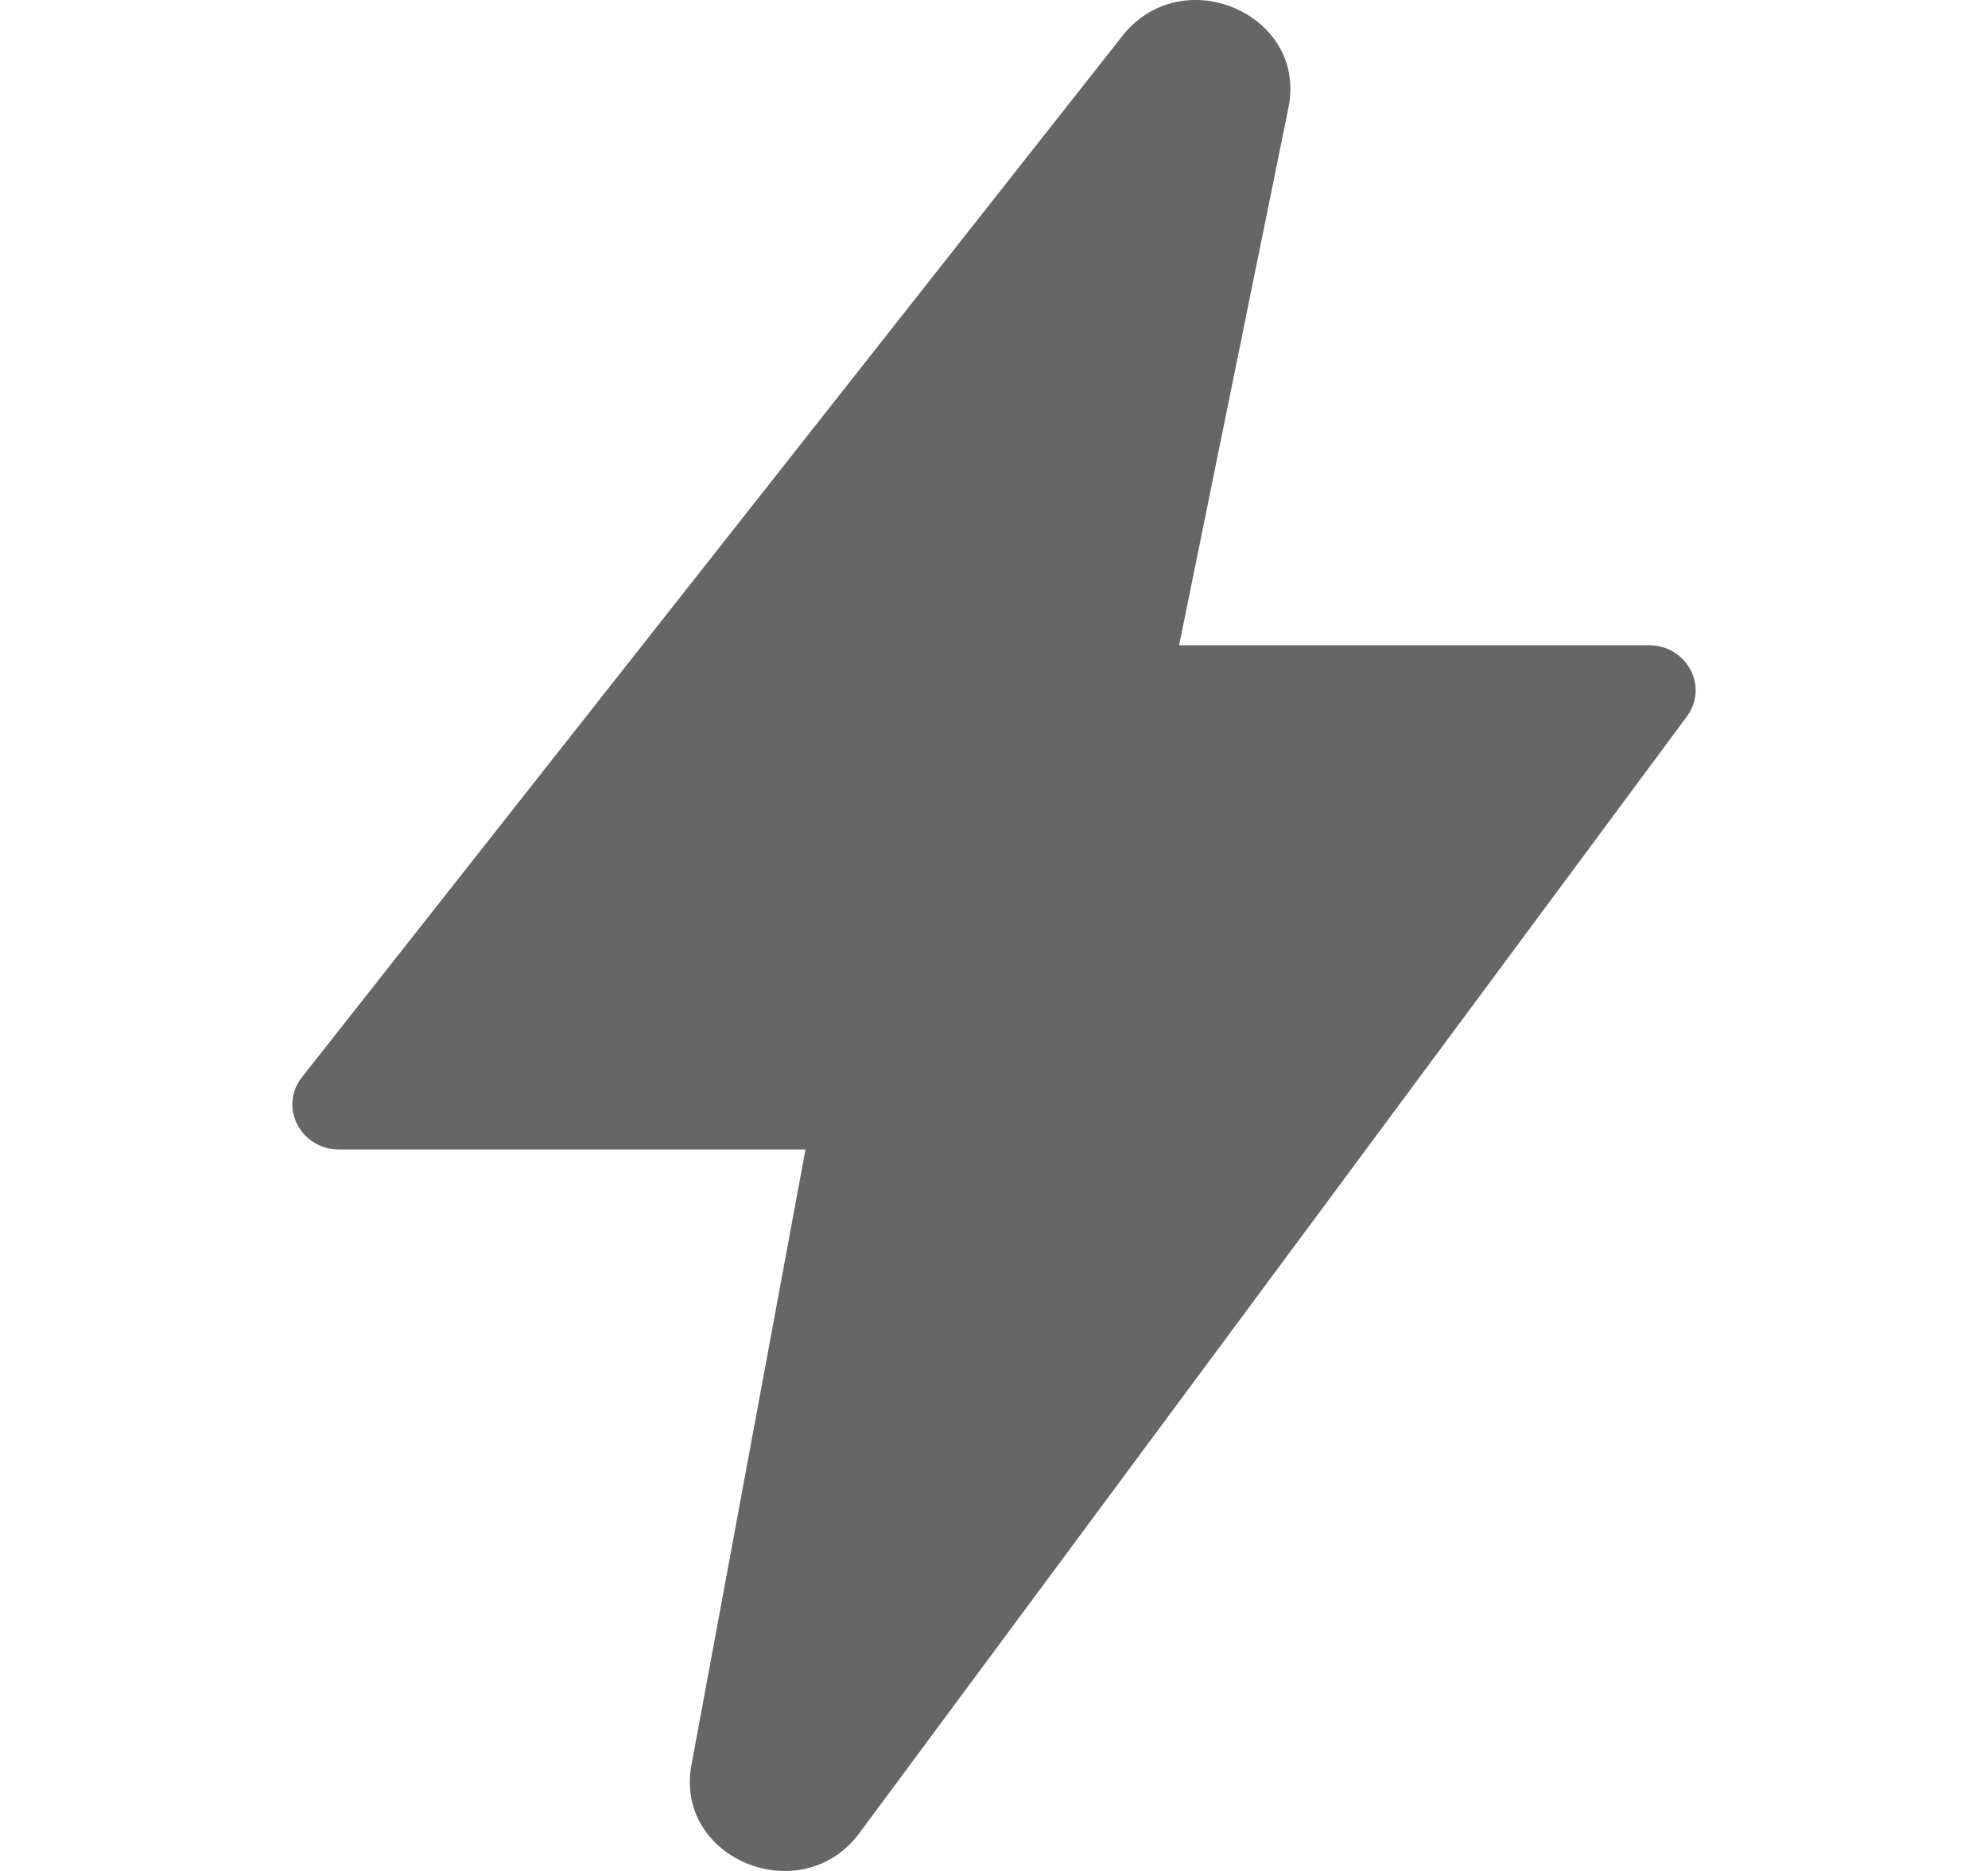 <?xml version="1.0" encoding="UTF-8" standalone="no"?>
<svg
   width="17"
   height="16"
   viewBox="0 0 17 16"
   fill="none"
   version="1.1"
   id="svg1"
   sodipodi:docname="feed_zap_fill_2.svg"
   inkscape:version="1.3.2 (091e20ef0f, 2023-11-25)"
   xmlns:inkscape="http://www.inkscape.org/namespaces/inkscape"
   xmlns:sodipodi="http://sodipodi.sourceforge.net/DTD/sodipodi-0.dtd"
   xmlns="http://www.w3.org/2000/svg"
   xmlns:svg="http://www.w3.org/2000/svg">
  <defs
     id="defs1">
    <inkscape:path-effect
       effect="powerstroke"
       id="path-effect23"
       is_visible="true"
       lpeversion="1.3"
       scale_width="1"
       interpolator_type="CentripetalCatmullRom"
       interpolator_beta="0.75"
       start_linecap_type="round"
       end_linecap_type="round"
       offset_points="59.835,0.234"
       linejoin_type="spiro"
       miter_limit="4"
       not_jump="true"
       sort_points="true"
       message="&lt;b&gt;Ctrl + click&lt;/b&gt; on existing node and move it" />
    <inkscape:path-effect
       effect="simplify"
       id="path-effect22"
       is_visible="true"
       lpeversion="1.3"
       threshold="0.012"
       steps="1"
       smooth_angles="0"
       helper_size="0"
       simplify_individual_paths="false"
       simplify_just_coalesce="false"
       step="1" />
    <inkscape:path-effect
       effect="powerstroke"
       id="path-effect21"
       is_visible="true"
       lpeversion="1.3"
       scale_width="1"
       interpolator_type="CentripetalCatmullRom"
       interpolator_beta="0.75"
       start_linecap_type="round"
       end_linecap_type="round"
       offset_points="6.38,0.234"
       linejoin_type="spiro"
       miter_limit="4"
       not_jump="true"
       sort_points="true"
       message="&lt;b&gt;Ctrl + click&lt;/b&gt; on existing node and move it" />
    <inkscape:path-effect
       effect="simplify"
       id="path-effect20"
       is_visible="true"
       lpeversion="1.3"
       threshold="0.012"
       steps="1"
       smooth_angles="0"
       helper_size="0"
       simplify_individual_paths="false"
       simplify_just_coalesce="false"
       step="1" />
    <inkscape:path-effect
       effect="spiro"
       id="path-effect19"
       is_visible="true"
       lpeversion="1" />
    <inkscape:path-effect
       effect="powerstroke"
       id="path-effect18"
       is_visible="true"
       lpeversion="1.3"
       scale_width="1"
       interpolator_type="CentripetalCatmullRom"
       interpolator_beta="0.75"
       start_linecap_type="round"
       end_linecap_type="round"
       offset_points="5.805,0.234"
       linejoin_type="spiro"
       miter_limit="4"
       not_jump="true"
       sort_points="true"
       message="&lt;b&gt;Ctrl + click&lt;/b&gt; on existing node and move it" />
    <inkscape:path-effect
       effect="simplify"
       id="path-effect17"
       is_visible="true"
       lpeversion="1.3"
       threshold="0.012"
       steps="1"
       smooth_angles="0"
       helper_size="0"
       simplify_individual_paths="false"
       simplify_just_coalesce="false"
       step="1" />
  </defs>
  <sodipodi:namedview
     id="namedview1"
     pagecolor="#ffffff"
     bordercolor="#000000"
     borderopacity="0.25"
     inkscape:showpageshadow="2"
     inkscape:pageopacity="0.0"
     inkscape:pagecheckerboard="0"
     inkscape:deskcolor="#d1d1d1"
     inkscape:zoom="64"
     inkscape:cx="7.7109375"
     inkscape:cy="6.984375"
     inkscape:window-width="1920"
     inkscape:window-height="1048"
     inkscape:window-x="0"
     inkscape:window-y="32"
     inkscape:window-maximized="1"
     inkscape:current-layer="svg1" />
  <g
     id="g23">
    <path
       fill-rule="evenodd"
       clip-rule="evenodd"
       d="M14.425 6.127C14.614 5.872 14.425 5.518 14.1 5.518H10.083L11.018 0.921C11.181 0.121 10.11 -0.342 9.598 0.307L2.582 9.212C2.382 9.465 2.57 9.83 2.9 9.83H6.888L5.913 15.092C5.763 15.9 6.855 16.343 7.35 15.675L14.425 6.127ZM9.15 3.105L8.385 6.865H12.16L7.756 12.807L8.558 8.482H4.912L9.15 3.105Z"
       fill="#666666"
       id="path1" />
  </g>
  <path
     style="fill:#666666;fill-opacity:1;stroke-width:0.019"
     d="m 7.781,12.715 c 0.008,-0.027 0.682,-3.658 0.777,-4.184 l 0.011,-0.061 H 6.758 c -0.996,0 -1.808,-0.007 -1.804,-0.016 0.009,-0.023 4.163,-5.292 4.168,-5.287 0.003,0.003 -0.65,3.234 -0.738,3.651 l -0.011,0.052 1.881,0.005 1.881,0.005 -2.16,2.915 C 8.786,11.399 7.804,12.72 7.792,12.732 c -0.017,0.016 -0.02,0.012 -0.011,-0.017 z"
     id="path2" />
  <path
     style="fill:#666666;fill-opacity:1;stroke-width:0.019"
     d="m 7.799,12.668 c 0.014,-0.061 0.377,-2.011 0.603,-3.238 L 8.577,8.48 7.456,8.469 C 6.839,8.462 6.027,8.456 5.652,8.454 L 4.97,8.452 5.35,7.967 C 5.865,7.309 7.565,5.152 8.224,4.32 8.519,3.947 8.832,3.551 8.921,3.439 9.009,3.327 9.084,3.242 9.087,3.252 c 0.004,0.013 -0.454,2.309 -0.679,3.398 -0.025,0.122 -0.045,0.223 -0.043,0.224 0.001,0.002 0.844,0.008 1.873,0.014 l 1.87,0.011 -1.325,1.788 C 7.765,12.758 7.784,12.733 7.799,12.668 Z"
     id="path3" />
  <path
     style="fill:#666666;fill-opacity:1;stroke:none"
     d="M 9.225,3.036 8.006,4.562"
     id="path18"
     inkscape:path-effect="#path-effect19"
     inkscape:original-d="M 9.2248716,3.0359321 8.0063505,4.5623274" />
  <path
     d="m 5.014,8.698 c 0.018,-0.027 0.031,-0.053 0.04,-0.071 0.014,-0.03 0.025,-0.058 0.034,-0.082 0.014,-0.035 0.023,-0.06 0.034,-0.086 0.005,-0.013 0.009,-0.02 0.012,-0.025 0.002,-0.004 1.37e-4,0.004 -0.017,0.02 -0.009,0.008 -0.024,0.021 -0.047,0.032 0.042,-0.02 0.074,-0.045 0.091,-0.059 0.026,-0.021 0.048,-0.042 0.067,-0.06 0.029,-0.029 0.056,-0.058 0.082,-0.086 0.04,-0.044 0.078,-0.089 0.115,-0.132 0.039,-0.047 0.078,-0.093 0.116,-0.138 0.021,-0.025 0.041,-0.048 0.061,-0.07 0.008,-0.008 0.015,-0.016 0.023,-0.024 0.032,-0.033 0.05,-0.063 0.058,-0.076 0.015,-0.025 0.023,-0.039 0.025,-0.042 0.001,-0.002 -0.005,0.012 -0.033,0.031 0.048,-0.035 0.085,-0.07 0.116,-0.105 0.035,-0.039 0.065,-0.079 0.09,-0.116 0.047,-0.068 0.084,-0.131 0.12,-0.183 0.018,-0.027 0.035,-0.049 0.052,-0.068 0.006,-0.007 0.012,-0.014 0.024,-0.025 0.079,-0.079 0.152,-0.161 0.222,-0.244 0.083,-0.099 0.162,-0.2 0.238,-0.303 0.094,-0.127 0.183,-0.257 0.271,-0.388 0.026,-0.039 0.052,-0.079 0.078,-0.118 -0.006,0.009 -0.01,0.011 -9.19e-5,0.002 0.011,-0.011 0.035,-0.031 0.067,-0.064 0.02,-0.02 0.044,-0.049 0.065,-0.085 0.029,-0.047 0.065,-0.098 0.105,-0.151 0.073,-0.096 0.157,-0.196 0.241,-0.308 0.044,-0.059 0.09,-0.124 0.132,-0.193 0.01,-0.017 0.02,-0.034 0.028,-0.049 -0.007,0.012 -0.01,0.014 -0.005,0.009 0.007,-0.006 0.016,-0.014 0.036,-0.029 0.019,-0.015 0.053,-0.041 0.085,-0.072 0.021,-0.021 0.044,-0.047 0.065,-0.078 C 7.749,5.194 7.801,5.126 7.857,5.057 7.955,4.936 8.065,4.814 8.174,4.679 8.228,4.611 8.283,4.539 8.334,4.462 c 0.012,-0.018 0.028,-0.037 0.049,-0.06 0.038,-0.041 0.091,-0.088 0.148,-0.151 0.031,-0.033 0.064,-0.073 0.094,-0.12 0.016,-0.025 0.031,-0.049 0.046,-0.072 0.068,-0.103 0.141,-0.205 0.218,-0.307 0.089,-0.119 0.18,-0.234 0.274,-0.355 0.008,-0.01 0.012,-0.016 0.014,-0.018 -0.003,0.004 0.002,-0.001 0.012,-0.011 0.015,-0.014 0.032,-0.028 0.052,-0.045 0.03,-0.025 0.062,-0.052 0.097,-0.081 0.015,-0.013 0.033,-0.028 0.051,-0.046 0.006,-0.006 0.032,-0.03 0.053,-0.061 0.006,-0.009 0.013,-0.018 0.022,-0.038 0.009,-0.019 0.021,-0.05 0.023,-0.091 0.003,-0.048 0.004,-0.097 -0.009,-0.142 -0.014,-0.046 -0.043,-0.088 -0.085,-0.112 -0.041,-0.024 -0.092,-0.029 -0.139,-0.019 -0.047,0.011 -0.088,0.036 -0.129,0.062 -0.026,0.016 -0.042,0.034 -0.05,0.042 -0.008,0.009 -0.009,0.011 -0.005,0.005 l -0.008,0.01 c -0.024,0.03 -0.041,0.06 -0.052,0.08 -0.018,0.035 -0.034,0.074 -0.045,0.116 -0.009,0.034 -0.016,0.073 -0.016,0.116 4.1e-6,-0.006 8.724e-4,-0.007 -0.001,0.002 -0.003,0.011 -0.007,0.024 -0.015,0.049 -0.007,0.023 -0.019,0.057 -0.028,0.093 -0.002,0.007 -0.004,0.015 -0.005,0.023 -0.007,0.033 -0.013,0.071 -0.012,0.114 -1.35e-5,0.088 -0.005,0.178 -0.014,0.27 -0.01,0.106 -0.026,0.213 -0.046,0.322 -0.023,0.127 -0.051,0.254 -0.084,0.383 -0.007,0.027 -0.013,0.049 -0.019,0.075 -0.017,0.068 -0.03,0.135 -0.041,0.197 -0.013,0.07 -0.024,0.134 -0.038,0.197 -0.005,0.024 -0.011,0.047 -0.017,0.07 -0.031,0.118 -0.065,0.233 -0.102,0.357 -0.035,0.118 -0.071,0.244 -0.103,0.371 -0.006,0.027 -0.014,0.056 -0.02,0.086 -0.019,0.089 -0.032,0.178 -0.044,0.263 -0.015,0.113 -0.026,0.213 -0.043,0.316 -0.01,0.06 -0.021,0.118 -0.036,0.173 -0.004,0.013 -0.008,0.028 -0.014,0.048 -0.015,0.05 -0.036,0.112 -0.052,0.172 -0.007,0.026 -0.015,0.056 -0.022,0.088 -0.004,0.018 -0.008,0.044 -0.01,0.074 -4.964e-4,0.008 -8.461e-4,0.016 -8.482e-4,0.025 l 0.041,-0.133 c 0.002,-0.003 0.002,-0.002 -0.002,0.002 -0.003,0.004 -0.01,0.014 -0.017,0.027 -0.006,0.01 -0.02,0.036 -0.029,0.071 -0.01,0.04 -0.02,0.08 -0.018,0.121 0.001,0.041 0.014,0.082 0.039,0.114 0.025,0.032 0.062,0.055 0.101,0.066 0.039,0.011 0.081,0.011 0.122,0.01 0.028,-6.717e-4 0.051,-0.006 0.066,-0.01 0.015,-0.004 0.027,-0.009 0.031,-0.01 0.01,-0.004 0.017,-0.007 0.024,-0.01 5.423e-4,-7.57e-5 0.001,-1.541e-4 0.002,-2.346e-4 0.011,-0.001 0.025,-0.002 0.044,-0.002 0.029,1.697e-4 0.06,0.002 0.098,0.005 0.03,0.002 0.064,0.006 0.101,0.008 0.021,0.001 0.046,0.003 0.072,0.003 0.15,6.24e-5 0.302,0.004 0.454,0.011 0.15,0.007 0.3,0.018 0.451,0.032 0.079,0.007 0.158,0.016 0.238,0.025 0.069,0.008 0.135,0.01 0.195,0.011 0.074,0.001 0.133,0.001 0.195,0.005 0.043,0.003 0.081,0.007 0.117,0.014 0.013,0.003 0.026,0.006 0.038,0.009 0.034,0.009 0.064,0.012 0.069,0.012 0.028,0.003 0.053,0.004 0.074,0.005 0.043,0.002 0.086,0.003 0.126,0.004 0.066,0.001 0.132,0.001 0.197,6.748e-4 0.05,-4.931e-4 0.101,-0.001 0.153,-0.003 0.026,-9.859e-4 0.055,-0.002 0.085,-0.004 0.01,-8.523e-4 0.039,-0.003 0.069,-0.009 0.021,-0.004 0.04,-0.011 0.053,-0.016 0.027,-0.01 0.052,-0.019 0.076,-0.026 0.015,-0.004 0.03,-0.007 0.044,-0.009 0.021,-0.003 0.044,-0.004 0.072,-0.004 0.042,-2.211e-4 0.077,-0.007 0.098,-0.012 0.034,-0.008 0.064,-0.017 0.09,-0.026 0.023,-0.008 0.045,-0.017 0.067,-0.026 -0.005,0.002 -0.005,0.001 0.003,1.276e-4 0.011,-0.001 0.025,-0.002 0.049,-0.003 0.022,-2.584e-4 0.069,2.941e-4 0.108,-0.002 0.03,-0.002 0.069,-0.005 0.111,-0.016 0.031,-0.008 0.064,-0.02 0.097,-0.037 0.002,-0.001 0.011,-0.005 0.018,-0.008 0.01,-0.004 0.005,-0.001 -0.004,5.272e-4 -0.005,9.525e-4 -0.01,0.002 -0.023,0.003 -0.012,8.874e-4 -0.032,0.001 -0.056,-0.003 -0.028,-0.005 -0.056,-0.012 -0.08,-0.028 -0.024,-0.015 -0.042,-0.038 -0.059,-0.06 -0.021,-0.028 -0.031,-0.056 -0.035,-0.078 -0.005,-0.021 -0.005,-0.038 -0.004,-0.048 0.002,-0.029 0.008,-0.039 0.005,-0.034 -0.001,0.002 -0.004,0.01 -0.013,0.025 -5.27e-4,9.278e-4 -0.016,0.027 -0.026,0.048 -0.056,0.111 -0.114,0.223 -0.175,0.331 -0.051,0.09 -0.105,0.176 -0.163,0.258 -0.051,0.071 -0.105,0.139 -0.163,0.201 -0.017,0.018 -0.034,0.036 -0.051,0.053 -0.02,0.021 -0.037,0.043 -0.039,0.044 -0.025,0.031 -0.043,0.053 -0.061,0.073 -0.008,0.009 -0.012,0.013 -0.015,0.015 -0.003,0.003 0.004,-0.005 0.027,-0.017 0.008,-0.004 0.019,-0.009 0.035,-0.013 0.016,-0.005 0.041,-0.009 0.071,-0.007 0.034,0.002 0.067,0.005 0.099,0.016 0.032,0.011 0.061,0.03 0.082,0.056 0.021,0.026 0.033,0.059 0.036,0.093 0.003,0.033 -0.002,0.067 -0.007,0.1 -0.002,0.014 -0.005,0.024 -0.007,0.028 -8.11e-4,0.002 -0.002,0.005 7.57e-4,-0.002 0.001,-0.003 0.005,-0.011 0.011,-0.023 0.012,-0.024 0.025,-0.049 0.04,-0.076 0.005,-0.01 0.012,-0.022 0.021,-0.039 0.008,-0.015 0.014,-0.03 0.018,-0.046 0.012,-0.044 0.027,-0.089 0.044,-0.134 0.022,-0.057 0.046,-0.114 0.073,-0.17 0.027,-0.057 0.057,-0.113 0.088,-0.167 0.025,-0.044 0.052,-0.085 0.079,-0.125 0.004,-0.006 0.008,-0.011 0.012,-0.017 0.034,-0.047 0.068,-0.096 0.082,-0.153 0.007,-0.028 0.008,-0.058 0.003,-0.087 -0.005,-0.029 -0.017,-0.056 -0.034,-0.079 -0.018,-0.023 -0.041,-0.042 -0.067,-0.055 -0.026,-0.013 -0.055,-0.02 -0.084,-0.021 -0.058,-0.003 -0.115,0.016 -0.17,0.037 -0.02,0.007 -0.034,0.015 -0.041,0.019 -0.007,0.004 -0.009,0.006 -0.006,0.003 -0.026,0.016 -0.045,0.03 -0.059,0.04 -0.033,0.023 -0.064,0.048 -0.094,0.073 -0.03,0.025 -0.061,0.052 -0.091,0.082 -0.025,0.024 -0.045,0.049 -0.061,0.07 -0.026,0.033 -0.048,0.066 -0.068,0.098 -0.025,0.039 -0.048,0.079 -0.069,0.119 -0.018,0.035 -0.036,0.071 -0.052,0.111 -0.01,0.024 -0.021,0.053 -0.03,0.085 -0.006,0.02 -0.009,0.034 -0.012,0.044 -0.02,0.071 -0.045,0.142 -0.074,0.213 -0.034,0.085 -0.073,0.17 -0.115,0.256 -0.054,0.109 -0.112,0.217 -0.174,0.327 -0.067,0.12 -0.135,0.237 -0.206,0.359 -0.025,0.043 -0.05,0.087 -0.075,0.131 -0.046,0.082 -0.093,0.163 -0.142,0.243 -0.021,0.034 -0.042,0.068 -0.065,0.103 -0.035,0.054 -0.07,0.108 -0.107,0.16 -0.025,0.036 -0.05,0.07 -0.075,0.103 -0.016,0.021 -0.031,0.039 -0.046,0.056 -0.009,0.01 -0.015,0.016 -0.02,0.02 -0.005,0.004 -2.19e-4,-0.002 0.021,-0.013 0.008,-0.004 0.021,-0.009 0.038,-0.014 0.018,-0.004 0.045,-0.008 0.078,-0.004 0.034,0.005 0.068,0.01 0.099,0.023 0.031,0.013 0.059,0.035 0.078,0.064 0.019,0.028 0.027,0.063 0.028,0.097 4.15e-4,0.034 -0.007,0.067 -0.015,0.1 -0.001,0.006 -0.005,0.017 0.001,-0.002 0.006,-0.018 0.014,-0.04 0.023,-0.064 0.017,-0.046 0.019,-0.051 0.035,-0.097 0.003,-0.008 0.006,-0.017 0.008,-0.023 -0.012,0.032 -0.018,0.036 -0.012,0.027 0.005,-0.006 0.019,-0.023 0.039,-0.051 0.013,-0.018 0.037,-0.055 0.05,-0.105 0.009,-0.027 0.022,-0.063 0.036,-0.1 0.018,-0.047 0.038,-0.093 0.059,-0.138 0.018,-0.039 0.038,-0.076 0.058,-0.112 0.015,-0.026 0.03,-0.05 0.045,-0.071 0.006,-0.008 0.011,-0.016 0.021,-0.028 0.012,-0.015 0.022,-0.028 0.031,-0.04 0.009,-0.01 0.006,-0.006 2.33e-4,-0.001 -0.009,0.007 -0.018,0.015 -0.031,0.023 l 0.048,-0.037 c 0.024,-0.023 0.037,-0.047 0.043,-0.056 0.006,-0.011 0.007,-0.013 0.002,-0.005 0.011,-0.022 0.018,-0.036 0.025,-0.049 0.037,-0.074 0.072,-0.142 0.11,-0.206 0.009,-0.015 0.018,-0.031 0.027,-0.046 -0.009,0.014 -0.017,0.022 -0.004,0.007 0.002,-0.002 0.024,-0.025 0.041,-0.048 0.004,-0.005 0.028,-0.036 0.043,-0.079 0.017,-0.048 0.032,-0.098 0.031,-0.149 -0.001,-0.051 -0.021,-0.102 -0.058,-0.137 -0.037,-0.035 -0.088,-0.053 -0.139,-0.054 -0.051,-1.987e-4 -0.1,0.016 -0.148,0.033 -0.052,0.018 -0.086,0.05 -0.093,0.057 -0.034,0.032 -0.055,0.063 -0.065,0.077 -0.014,0.02 -0.021,0.033 -0.024,0.038 -0.002,0.004 -0.009,0.012 -0.021,0.024 -0.023,0.022 -0.04,0.035 -0.08,0.071 -0.023,0.021 -0.052,0.047 -0.08,0.078 -0.038,0.043 -0.071,0.088 -0.099,0.13 -0.043,0.063 -0.081,0.128 -0.115,0.183 -0.021,0.035 -0.041,0.066 -0.061,0.096 -0.046,0.068 -0.094,0.134 -0.146,0.2 -0.066,0.083 -0.136,0.165 -0.209,0.248 -0.007,0.008 -0.026,0.029 -0.04,0.046 -0.029,0.035 -0.055,0.072 -0.077,0.106 -0.031,0.047 -0.06,0.095 -0.086,0.141 -0.037,0.066 -0.072,0.132 -0.104,0.198 -0.055,0.109 -0.106,0.22 -0.156,0.326 -0.023,0.049 -0.045,0.095 -0.067,0.141 -0.007,0.015 -0.015,0.03 -0.022,0.045 -0.028,0.054 -0.056,0.108 -0.085,0.162 -0.031,0.059 -0.063,0.118 -0.095,0.176 -0.019,0.033 -0.036,0.065 -0.055,0.095 -0.009,0.016 -0.017,0.029 -0.025,0.04 -0.008,0.011 -0.005,0.006 0.001,-1.18e-4 0.004,-0.004 0.014,-0.015 0.029,-0.026 0.043,-0.032 0.089,-0.063 0.141,-0.077 0.026,-0.007 0.053,-0.009 0.08,-0.005 0.027,0.004 0.052,0.013 0.075,0.028 0.022,0.015 0.041,0.035 0.055,0.058 0.014,0.023 0.023,0.049 0.027,0.075 0.008,0.053 -0.003,0.107 -0.015,0.159 -0.006,0.024 -0.01,0.029 -0.005,0.019 0.003,-0.006 0.007,-0.015 0.015,-0.03 0.014,-0.028 0.03,-0.056 0.046,-0.086 0.018,-0.033 0.037,-0.065 0.055,-0.097 0.003,-0.005 0.021,-0.034 0.031,-0.054 0.03,-0.056 0.054,-0.114 0.074,-0.17 0.009,-0.025 0.013,-0.04 0.015,-0.044 0.007,-0.019 0.017,-0.039 0.028,-0.062 0.016,-0.031 0.035,-0.063 0.056,-0.097 0.029,-0.046 0.06,-0.091 0.093,-0.137 0.052,-0.073 0.108,-0.145 0.166,-0.218 0.028,-0.036 0.057,-0.071 0.086,-0.108 0.025,-0.032 0.041,-0.063 0.049,-0.079 0.013,-0.026 0.018,-0.038 0.017,-0.035 -0.002,0.003 -0.007,0.012 -0.022,0.026 -0.046,0.042 -0.094,0.083 -0.152,0.102 -0.029,0.01 -0.061,0.014 -0.091,0.01 -0.031,-0.003 -0.06,-0.014 -0.086,-0.032 -0.025,-0.017 -0.046,-0.041 -0.061,-0.069 -0.014,-0.027 -0.022,-0.058 -0.024,-0.089 -0.004,-0.062 0.017,-0.122 0.039,-0.179 0.005,-0.014 0.011,-0.024 0.012,-0.027 0.002,-0.004 0.002,-0.003 -0.002,0.003 -0.004,0.007 -0.012,0.018 -0.024,0.036 -0.011,0.016 -0.025,0.037 -0.038,0.057 -0.013,0.02 -0.024,0.038 -0.034,0.056 -0.033,0.057 -0.061,0.116 -0.085,0.164 -0.01,0.02 -0.019,0.038 -0.029,0.056 -0.059,0.115 -0.114,0.227 -0.169,0.335 -0.048,0.093 -0.096,0.182 -0.147,0.267 -0.044,0.073 -0.091,0.142 -0.141,0.205 -0.037,0.046 -0.075,0.09 -0.116,0.13 -0.032,0.031 -0.067,0.062 -0.106,0.094 -0.06,0.05 -0.128,0.103 -0.189,0.153 -0.052,0.043 -0.106,0.09 -0.159,0.142 -0.04,0.04 -0.081,0.084 -0.118,0.132 -0.019,0.025 -0.034,0.049 -0.044,0.065 -0.019,0.03 -0.035,0.06 -0.05,0.086 -0.027,0.048 -0.049,0.088 -0.073,0.129 -0.013,0.021 -0.024,0.039 -0.034,0.055 -0.007,0.011 -0.012,0.016 -0.01,0.014 -0.002,0.002 0.009,-0.015 0.049,-0.035 0.012,-0.006 0.019,-0.007 0.013,-0.005 -0.003,9.25e-4 -0.026,0.008 -0.051,0.02 -0.031,0.015 -0.064,0.039 -0.091,0.072 -0.027,0.032 -0.049,0.065 -0.065,0.092 -0.024,0.039 -0.046,0.082 -0.061,0.11 -0.016,0.03 -0.028,0.051 -0.041,0.069 -0.009,0.014 -0.016,0.021 -0.019,0.024 -0.003,0.002 -0.002,0.001 0.002,-9.57e-4 0.046,-0.03 0.094,-0.06 0.148,-0.071 0.027,-0.005 0.055,-0.006 0.082,-6.32e-4 0.027,0.005 0.053,0.017 0.075,0.034 0.022,0.017 0.04,0.039 0.052,0.063 0.012,0.025 0.019,0.052 0.021,0.079 0.004,0.055 -0.012,0.109 -0.029,0.161 -0.004,0.013 -0.009,0.021 -0.01,0.024 -0.002,0.003 -0.001,0.002 0.002,-0.003 0.003,-0.005 0.012,-0.02 0.025,-0.043 0.011,-0.02 0.015,-0.029 0.014,-0.027 0.01,-0.019 0.022,-0.037 0.036,-0.059 0.014,-0.021 0.031,-0.045 0.048,-0.072 0.04,-0.067 0.075,-0.127 0.109,-0.187 0.012,-0.021 0.018,-0.032 0.026,-0.044 0.008,-0.013 0.017,-0.025 0.028,-0.042 0.06,-0.09 -0.027,0.041 0.033,-0.05 0.029,-0.043 0.053,-0.087 0.075,-0.13 0.031,-0.061 0.061,-0.132 0.082,-0.179 0.011,-0.025 0.022,-0.048 0.033,-0.07 0.013,-0.025 0.028,-0.051 0.045,-0.078 0.024,-0.04 0.05,-0.08 0.078,-0.12 0.034,-0.049 0.068,-0.097 0.105,-0.145 0.027,-0.036 0.054,-0.071 0.082,-0.104 0.023,-0.03 0.031,-0.045 0.033,-0.047 0.02,-0.033 0.03,-0.051 0.043,-0.069 0.008,-0.012 0.007,-0.009 0.002,-0.004 -0.003,0.003 -0.019,0.023 -0.064,0.041 -0.029,0.012 -0.06,0.022 -0.091,0.021 -0.031,-0.001 -0.061,-0.014 -0.089,-0.027 -0.015,-0.007 -0.032,-0.017 -0.048,-0.032 -0.017,-0.014 -0.033,-0.033 -0.047,-0.057 -0.011,-0.019 -0.019,-0.04 -0.024,-0.062 -0.008,-0.035 -0.006,-0.064 -0.002,-0.083 0.003,-0.018 0.008,-0.031 0.009,-0.034 0.011,-0.027 0.017,-0.033 0.012,-0.026 -0.002,0.003 -0.008,0.01 -0.017,0.02 -0.012,0.013 -0.027,0.027 -0.043,0.043 0.002,-0.003 -2.851e-4,-5.07e-4 -0.012,0.012 -0.006,0.006 -0.014,0.015 -0.023,0.028 -0.003,0.004 -0.005,0.007 -0.008,0.012 -0.044,0.069 -0.084,0.138 -0.121,0.205 -0.051,0.092 -0.101,0.19 -0.152,0.282 -0.012,0.022 -0.023,0.041 -0.034,0.061 -0.046,0.078 -0.097,0.153 -0.154,0.227 -0.067,0.089 -0.14,0.175 -0.217,0.263 -0.091,0.105 -0.192,0.217 -0.285,0.331 -0.07,0.086 -0.14,0.176 -0.204,0.272 -0.012,0.018 -0.025,0.038 -0.038,0.059 -0.013,0.022 -0.024,0.042 -0.03,0.053 -0.015,0.026 -0.027,0.048 -0.039,0.068 -0.008,0.013 -0.011,0.017 -0.013,0.02 3.81e-5,-1.18e-4 7.958e-4,-0.001 0.006,-0.007 0.005,-0.005 0.015,-0.016 0.03,-0.027 0.022,-0.015 0.044,-0.03 0.07,-0.037 0.025,-0.007 0.052,-0.006 0.079,-0.004 -0.01,-7.02e-4 -0.015,-5.97e-4 -0.015,-6e-4 -2.14e-4,-2e-6 0.004,-9.8e-5 0.013,6.09e-4 0.009,6.71e-4 0.024,0.002 0.042,0.007 0.019,0.005 0.041,0.014 0.064,0.029 0.038,0.024 0.076,0.05 0.104,0.085 0.028,0.035 0.045,0.08 0.043,0.125 -0.002,0.045 -0.023,0.088 -0.055,0.12 -0.032,0.032 -0.072,0.053 -0.113,0.073 -0.011,0.005 -0.024,0.009 -0.005,0.003 0.01,-0.003 0.028,-0.009 0.051,-0.016 0.031,-0.01 0.058,-0.023 0.074,-0.032 0.03,-0.015 0.056,-0.031 0.08,-0.046 0.033,-0.021 0.066,-0.043 0.098,-0.068 0.024,-0.018 0.05,-0.039 0.075,-0.064 0.016,-0.016 0.038,-0.037 0.058,-0.065 0.012,-0.017 0.03,-0.044 0.044,-0.079 0.024,-0.06 0.048,-0.125 0.069,-0.19 0.025,-0.079 0.047,-0.157 0.067,-0.233 0.011,-0.042 0.03,-0.115 0.041,-0.156 0.014,-0.054 0.02,-0.107 0.023,-0.154 0.003,-0.056 8.736e-4,-0.109 -0.003,-0.157 -0.005,-0.064 -0.013,-0.125 -0.021,-0.181 -0.009,-0.064 -0.017,-0.118 -0.022,-0.173 -0.004,-0.038 -0.006,-0.072 -0.006,-0.103 8.24e-5,-0.026 0.002,-0.047 0.005,-0.065 0.002,-0.009 0.004,-0.017 0.006,-0.024 0.018,-0.056 0.029,-0.109 0.036,-0.157 0.009,-0.061 0.014,-0.121 0.018,-0.17 0.004,-0.052 0.008,-0.094 0.014,-0.134 0.003,-0.022 0.008,-0.042 0.012,-0.061 0.008,-0.028 0.017,-0.057 0.029,-0.087 0.015,-0.037 0.032,-0.074 0.052,-0.119 0.02,-0.044 0.043,-0.095 0.064,-0.15 0.011,-0.031 0.022,-0.064 0.031,-0.098 0.012,-0.047 0.019,-0.092 0.024,-0.133 0.006,-0.052 0.008,-0.102 0.01,-0.148 0.003,-0.089 0.002,-0.17 0.006,-0.244 0.002,-0.039 0.005,-0.074 0.01,-0.106 0.003,-0.018 0.006,-0.035 0.01,-0.05 0.011,-0.042 0.017,-0.082 0.02,-0.117 0.004,-0.042 0.005,-0.086 0.009,-0.128 0.001,-0.015 0.003,-0.027 0.005,-0.038 0.018,-0.094 0.033,-0.175 0.052,-0.256 0.01,-0.042 0.021,-0.082 0.033,-0.119 0.012,-0.037 0.019,-0.072 0.024,-0.101 0.007,-0.042 0.011,-0.082 0.014,-0.115 0.004,-0.05 0.007,-0.086 0.012,-0.124 0.003,-0.022 0.006,-0.039 0.009,-0.053 0.006,-0.021 0.01,-0.045 0.014,-0.068 0.007,-0.047 0.009,-0.093 0.01,-0.122 0.002,-0.031 0.003,-0.049 0.005,-0.065 0.002,-0.009 0.003,-0.015 0.005,-0.018 0.015,-0.041 0.019,-0.077 0.02,-0.083 0.004,-0.028 0.005,-0.047 0.007,-0.059 8.318e-4,-0.007 0.001,-0.003 -0.003,0.013 -0.014,0.054 -0.029,0.11 -0.063,0.154 -0.017,0.022 -0.038,0.042 -0.062,0.056 -0.024,0.014 -0.052,0.023 -0.079,0.025 -0.028,0.002 -0.056,-0.003 -0.082,-0.013 C 8.467,8.522 8.443,8.505 8.424,8.486 8.384,8.446 8.361,8.394 8.339,8.342 c -0.005,-0.013 -0.007,-0.021 -0.008,-0.022 -4.087e-4,-0.001 6.522e-4,0.003 0.004,0.014 0.005,0.017 0.009,0.032 0.014,0.049 0.009,0.031 0.014,0.057 0.018,0.081 0.002,0.016 0.003,0.027 0.003,0.034 -1.884e-4,0.006 -8.398e-4,0.002 0.002,-0.007 0.003,-0.01 0.012,-0.031 0.034,-0.051 0.013,-0.012 0.028,-0.021 0.044,-0.028 0.024,-0.009 0.043,-0.012 0.056,-0.012 0.013,-4.946e-4 0.024,8.859e-4 0.03,0.002 0.012,0.002 0.016,0.005 0.012,0.003 -0.004,-0.002 -0.012,-0.006 -0.024,-0.014 -0.02,-0.013 -0.041,-0.029 -0.07,-0.052 -0.011,-0.008 -0.029,-0.022 -0.048,-0.035 -0.047,-0.032 -0.097,-0.046 -0.124,-0.053 -0.034,-0.008 -0.065,-0.013 -0.09,-0.016 -0.039,-0.004 -0.076,-0.006 -0.109,-0.007 -0.052,-0.002 -0.103,-9.66e-4 -0.15,1.605e-4 -0.043,0.001 -0.088,0.003 -0.128,0.004 -0.023,7.095e-4 -0.041,0.001 -0.059,0.001 -0.05,-1.485e-4 -0.099,-0.001 -0.151,-0.003 -0.083,-0.003 -0.166,-0.006 -0.251,-0.01 -0.099,-0.004 -0.199,-0.007 -0.3,-0.008 -0.067,-7.269e-4 -0.136,-4.791e-4 -0.205,0.002 -0.049,0.002 -0.099,0.005 -0.151,0.01 -0.029,0.003 -0.06,0.007 -0.091,0.013 -0.059,0.011 -0.122,0.018 -0.186,0.023 -0.079,0.006 -0.16,0.009 -0.243,0.01 -0.081,0.001 -0.163,5.627e-4 -0.246,5.624e-4 -0.024,-6.9e-5 -0.049,-7.438e-4 -0.077,-0.002 -0.055,-0.002 -0.111,-0.004 -0.168,-0.006 -0.112,-0.004 -0.225,-0.009 -0.339,-0.011 -0.062,-0.001 -0.124,-0.002 -0.186,-9.777e-4 -0.04,6.16e-4 -0.082,0.002 -0.125,0.005 -0.026,0.002 -0.055,0.004 -0.087,0.009 -0.018,0.003 -0.051,0.008 -0.088,0.022 -0.045,0.017 -0.076,0.039 -0.09,0.049 -0.02,0.014 -0.027,0.019 -0.02,0.015 0.008,-0.005 0.029,-0.016 0.066,-0.019 0.023,-0.002 0.042,0.002 0.053,0.005 0.011,0.003 0.015,0.005 0.013,0.004 6.304e-4,2.534e-4 -0.012,-0.006 -0.034,-0.017 -0.02,-0.01 -0.055,-0.027 -0.097,-0.039 -0.026,-0.007 -0.058,-0.013 -0.095,-0.013 a 0.234,0.234 90 0 0 -4.72e-5,0.469 c -0.016,-1.6e-6 -0.026,-0.003 -0.03,-0.004 -0.005,-0.001 -0.004,-0.002 0.012,0.006 0.004,0.002 0.038,0.02 0.064,0.031 0.011,0.005 0.029,0.012 0.052,0.018 0.024,0.006 0.056,0.011 0.094,0.009 0.059,-0.004 0.107,-0.026 0.136,-0.043 0.034,-0.019 0.052,-0.035 0.058,-0.039 0.006,-0.004 0.002,4.05e-4 -0.016,0.007 -0.012,0.004 -0.017,0.005 -0.004,0.002 0.011,-0.002 0.026,-0.003 0.045,-0.005 0.031,-0.002 0.063,-0.003 0.099,-0.004 0.055,-7.926e-4 0.111,-2.341e-4 0.17,9.342e-4 0.108,0.002 0.217,0.006 0.33,0.011 0.055,0.002 0.114,0.005 0.172,0.006 0.028,8.457e-4 0.059,0.002 0.09,0.002 0.081,1.3e-6 0.168,4.667e-4 0.253,-5.984e-4 0.088,-0.001 0.18,-0.004 0.274,-0.011 0.076,-0.006 0.155,-0.015 0.235,-0.029 0.018,-0.003 0.036,-0.006 0.057,-0.008 0.037,-0.004 0.075,-0.006 0.117,-0.008 0.059,-0.002 0.119,-0.002 0.182,-0.002 0.094,0.001 0.189,0.004 0.287,0.008 0.081,0.003 0.169,0.007 0.254,0.01 0.053,0.002 0.108,0.003 0.164,0.003 0.027,1.387e-4 0.053,-6.589e-4 0.076,-0.001 0.044,-0.001 0.083,-0.003 0.124,-0.004 0.044,-0.001 0.085,-0.001 0.125,-2.421e-4 0.026,7.936e-4 0.049,0.002 0.07,0.005 0.014,0.002 0.023,0.003 0.03,0.005 0.006,0.001 -0.004,0.001 -0.024,-0.013 0.008,0.005 0.014,0.009 0.027,0.02 0.024,0.018 0.059,0.045 0.096,0.069 0.022,0.015 0.051,0.032 0.084,0.048 0.024,0.011 0.058,0.025 0.099,0.032 0.021,0.004 0.045,0.007 0.073,0.006 0.028,-0.001 0.06,-0.006 0.094,-0.019 0.043,-0.017 0.079,-0.04 0.11,-0.069 0.048,-0.045 0.075,-0.098 0.09,-0.144 0.016,-0.048 0.02,-0.092 0.021,-0.126 0.001,-0.043 -0.003,-0.082 -0.007,-0.115 -0.007,-0.05 -0.018,-0.096 -0.03,-0.137 -0.006,-0.021 -0.012,-0.044 -0.017,-0.06 -6.254e-4,-0.002 0.002,0.006 -0.001,-0.004 -0.001,-0.005 -0.005,-0.018 -0.012,-0.035 -0.022,-0.053 -0.046,-0.106 -0.086,-0.146 -0.02,-0.02 -0.044,-0.036 -0.071,-0.047 -0.026,-0.011 -0.055,-0.015 -0.084,-0.013 -0.028,0.002 -0.056,0.011 -0.081,0.026 -0.024,0.015 -0.046,0.035 -0.062,0.057 -0.034,0.046 -0.049,0.102 -0.063,0.157 -0.007,0.027 -0.008,0.043 -0.008,0.046 -0.003,0.025 -0.004,0.041 -0.006,0.05 -0.002,0.015 -0.001,0.003 0.004,-0.012 -0.012,0.032 -0.021,0.067 -0.026,0.1 -0.008,0.046 -0.01,0.089 -0.011,0.12 -0.002,0.037 -0.003,0.058 -0.006,0.077 -0.001,0.007 -0.002,0.013 -0.004,0.018 -0.011,0.042 -0.017,0.08 -0.021,0.112 -0.006,0.05 -0.01,0.103 -0.013,0.141 -0.003,0.031 -0.005,0.057 -0.009,0.08 -0.003,0.016 -0.005,0.026 -0.007,0.032 -0.017,0.052 -0.031,0.105 -0.043,0.155 -0.023,0.094 -0.04,0.19 -0.057,0.276 -0.006,0.028 -0.009,0.056 -0.012,0.083 -0.004,0.043 -0.005,0.084 -0.009,0.127 -0.002,0.018 -0.004,0.033 -0.007,0.044 -0.009,0.032 -0.015,0.066 -0.02,0.098 -0.008,0.054 -0.012,0.105 -0.014,0.153 -0.004,0.091 -0.004,0.175 -0.006,0.252 -0.001,0.04 -0.003,0.076 -0.007,0.109 -0.003,0.026 -0.007,0.048 -0.012,0.067 -0.005,0.017 -0.011,0.036 -0.018,0.056 -0.013,0.035 -0.029,0.072 -0.049,0.115 -0.019,0.041 -0.042,0.091 -0.062,0.142 -0.017,0.043 -0.033,0.089 -0.046,0.138 -0.01,0.038 -0.018,0.075 -0.023,0.111 -0.009,0.06 -0.014,0.119 -0.018,0.169 -0.004,0.053 -0.008,0.096 -0.014,0.137 -0.005,0.031 -0.011,0.058 -0.018,0.081 -0.01,0.029 -0.017,0.059 -0.022,0.089 -0.009,0.051 -0.012,0.1 -0.012,0.145 -1.247e-4,0.054 0.004,0.105 0.008,0.152 0.007,0.066 0.016,0.132 0.024,0.19 0.008,0.055 0.014,0.104 0.018,0.153 0.003,0.036 0.004,0.068 0.002,0.097 -0.001,0.025 -0.004,0.044 -0.008,0.06 -0.018,0.069 -0.022,0.086 -0.04,0.156 -0.019,0.072 -0.038,0.142 -0.06,0.209 -0.018,0.055 -0.037,0.109 -0.058,0.161 0.005,-0.013 0.013,-0.025 0.014,-0.026 0.003,-0.004 0.001,-0.001 -0.005,0.005 -0.009,0.008 -0.02,0.018 -0.035,0.03 -0.019,0.015 -0.04,0.029 -0.062,0.043 -0.016,0.01 -0.03,0.018 -0.044,0.025 -0.009,0.004 -0.012,0.005 -0.008,0.004 -0.014,0.004 -0.031,0.01 -0.053,0.017 -0.005,0.002 -0.023,0.006 -0.054,0.021 -0.041,0.02 -0.082,0.042 -0.115,0.074 -0.032,0.032 -0.055,0.076 -0.058,0.121 -0.003,0.046 0.013,0.091 0.041,0.127 0.028,0.036 0.067,0.062 0.105,0.087 0.024,0.015 0.047,0.024 0.067,0.03 0.019,0.005 0.036,0.007 0.045,0.008 0.01,7.84e-4 0.016,7.03e-4 0.017,7.13e-4 8.13e-4,9e-6 -0.003,1.24e-4 -0.012,-5.08e-4 l 0.157,-0.045 c 0.021,-0.015 0.036,-0.03 0.045,-0.041 0.008,-0.009 0.016,-0.019 0.016,-0.019 0.02,-0.026 0.034,-0.049 0.043,-0.063 0.018,-0.03 0.035,-0.059 0.049,-0.085 0.01,-0.018 0.015,-0.027 0.022,-0.039 0.006,-0.01 0.016,-0.025 0.027,-0.042 0.053,-0.079 0.112,-0.156 0.176,-0.234 0.088,-0.108 0.179,-0.209 0.277,-0.321 0.079,-0.091 0.16,-0.187 0.237,-0.288 0.065,-0.085 0.127,-0.176 0.184,-0.272 0.015,-0.025 0.029,-0.05 0.042,-0.073 0.052,-0.095 0.099,-0.187 0.152,-0.282 0.035,-0.064 0.07,-0.124 0.107,-0.181 0.009,-0.013 0.016,-0.027 0.022,-0.042 -0.007,0.019 -0.016,0.034 -0.025,0.046 -0.008,0.012 -0.016,0.021 -0.021,0.026 -0.011,0.011 -0.012,0.012 -0.003,0.004 0.016,-0.015 0.038,-0.037 0.06,-0.061 0.014,-0.016 0.032,-0.035 0.049,-0.058 0.009,-0.013 0.033,-0.045 0.05,-0.088 0.005,-0.013 0.011,-0.031 0.015,-0.054 0.004,-0.024 0.006,-0.058 -0.003,-0.098 -0.005,-0.024 -0.015,-0.047 -0.027,-0.069 -0.015,-0.026 -0.034,-0.047 -0.052,-0.063 -0.018,-0.016 -0.037,-0.027 -0.054,-0.036 -0.031,-0.015 -0.064,-0.029 -0.098,-0.03 -0.034,-0.001 -0.068,0.01 -0.1,0.023 -0.052,0.021 -0.085,0.054 -0.089,0.059 -0.032,0.031 -0.052,0.061 -0.061,0.074 -0.023,0.033 -0.043,0.068 -0.056,0.09 -0.009,0.015 -0.004,0.006 6.266e-4,1.91e-4 -0.028,0.034 -0.06,0.074 -0.09,0.114 -0.04,0.053 -0.079,0.107 -0.117,0.163 -0.031,0.045 -0.062,0.092 -0.091,0.141 -0.02,0.033 -0.041,0.069 -0.06,0.106 -0.016,0.032 -0.031,0.063 -0.044,0.092 -0.031,0.067 -0.049,0.112 -0.074,0.163 -0.015,0.03 -0.03,0.057 -0.046,0.081 -0.006,0.009 -0.027,0.04 -0.033,0.049 -0.009,0.014 -0.022,0.032 -0.033,0.05 -0.015,0.023 -0.029,0.048 -0.037,0.063 -0.033,0.058 -0.067,0.116 -0.101,0.174 -0.007,0.011 -0.022,0.032 -0.039,0.058 -0.018,0.027 -0.039,0.06 -0.058,0.096 -0.009,0.015 -0.012,0.023 -0.011,0.02 -0.005,0.008 -0.015,0.024 -0.028,0.048 -0.002,0.004 -0.005,0.008 -0.009,0.017 -0.004,0.009 -0.011,0.023 -0.017,0.042 -0.017,0.053 -0.034,0.109 -0.03,0.165 0.002,0.028 0.009,0.056 0.022,0.081 0.013,0.025 0.031,0.047 0.053,0.064 0.022,0.017 0.049,0.029 0.076,0.034 0.028,0.005 0.056,0.005 0.084,-6.84e-4 0.055,-0.011 0.104,-0.042 0.151,-0.073 0.024,-0.016 0.043,-0.032 0.057,-0.045 0.038,-0.035 0.066,-0.071 0.088,-0.103 0.027,-0.04 0.049,-0.079 0.066,-0.11 0.021,-0.039 0.034,-0.064 0.05,-0.09 0.01,-0.017 0.017,-0.027 0.023,-0.033 0.002,-0.003 0.005,-0.005 0.007,-0.008 -0.02,0.026 -0.044,0.043 -0.068,0.055 -0.013,0.006 -0.018,0.007 -0.011,0.005 0.004,-0.001 0.028,-0.009 0.053,-0.022 0.047,-0.023 0.079,-0.06 0.082,-0.062 0.027,-0.029 0.045,-0.055 0.057,-0.072 0.02,-0.029 0.037,-0.057 0.051,-0.082 0.027,-0.046 0.054,-0.096 0.077,-0.137 0.014,-0.026 0.027,-0.048 0.04,-0.069 0.008,-0.014 0.013,-0.02 0.016,-0.025 0.022,-0.028 0.048,-0.057 0.077,-0.086 0.039,-0.038 0.081,-0.075 0.128,-0.114 0.065,-0.054 0.124,-0.1 0.189,-0.154 0.043,-0.036 0.089,-0.076 0.134,-0.12 0.057,-0.056 0.108,-0.114 0.156,-0.174 0.065,-0.082 0.122,-0.167 0.173,-0.252 0.06,-0.099 0.113,-0.199 0.164,-0.297 0.058,-0.114 0.113,-0.226 0.168,-0.333 0.011,-0.021 0.022,-0.043 0.032,-0.063 0.027,-0.053 0.048,-0.097 0.072,-0.139 0.007,-0.013 0.014,-0.024 0.021,-0.034 0.011,-0.017 0.021,-0.032 0.035,-0.053 0.009,-0.014 0.024,-0.035 0.037,-0.057 -0.002,0.003 0.007,-0.011 0.008,-0.013 0.004,-0.007 0.011,-0.021 0.018,-0.039 0.022,-0.058 0.043,-0.119 0.039,-0.181 -0.002,-0.031 -0.01,-0.062 -0.025,-0.089 -0.015,-0.027 -0.036,-0.051 -0.062,-0.069 -0.026,-0.017 -0.056,-0.028 -0.087,-0.031 -0.031,-0.003 -0.062,0.001 -0.092,0.011 -0.059,0.02 -0.107,0.062 -0.153,0.104 -0.032,0.029 -0.053,0.06 -0.066,0.082 -0.021,0.036 -0.03,0.06 -0.034,0.068 -0.003,0.007 -0.003,0.003 0.006,-0.008 -0.029,0.036 -0.058,0.073 -0.088,0.11 -0.06,0.076 -0.121,0.154 -0.179,0.235 -0.037,0.051 -0.074,0.105 -0.109,0.161 -0.026,0.041 -0.051,0.084 -0.076,0.13 -0.017,0.033 -0.035,0.07 -0.05,0.11 -0.011,0.029 -0.017,0.049 -0.02,0.057 -0.014,0.04 -0.029,0.074 -0.045,0.105 -0.004,0.007 -0.012,0.02 -0.024,0.041 -0.02,0.034 -0.04,0.069 -0.059,0.104 -0.017,0.032 -0.036,0.065 -0.053,0.099 -0.008,0.015 -0.018,0.035 -0.027,0.056 -0.003,0.006 -0.013,0.025 -0.022,0.063 -0.012,0.054 -0.024,0.109 -0.016,0.164 0.004,0.027 0.013,0.054 0.027,0.078 0.014,0.024 0.034,0.044 0.057,0.059 0.023,0.015 0.05,0.025 0.077,0.029 0.027,0.004 0.055,0.002 0.082,-0.005 0.053,-0.014 0.1,-0.046 0.144,-0.079 0.019,-0.014 0.032,-0.028 0.037,-0.033 0.024,-0.026 0.04,-0.05 0.044,-0.057 0.016,-0.023 0.028,-0.044 0.039,-0.062 0.022,-0.037 0.043,-0.073 0.062,-0.108 0.034,-0.062 0.067,-0.123 0.1,-0.184 0.029,-0.056 0.059,-0.111 0.087,-0.167 0.009,-0.017 0.018,-0.035 0.027,-0.053 0.024,-0.05 0.048,-0.1 0.071,-0.148 0.051,-0.108 0.099,-0.213 0.151,-0.315 0.03,-0.061 0.061,-0.12 0.093,-0.177 0.023,-0.04 0.045,-0.077 0.068,-0.112 0.017,-0.026 0.033,-0.048 0.049,-0.068 0.008,-0.01 0.013,-0.015 0.029,-0.034 0.075,-0.085 0.152,-0.174 0.225,-0.267 0.058,-0.073 0.114,-0.15 0.168,-0.229 0.026,-0.039 0.05,-0.078 0.072,-0.114 0.038,-0.062 0.068,-0.113 0.102,-0.164 0.022,-0.032 0.042,-0.06 0.063,-0.083 0.009,-0.01 0.02,-0.021 0.038,-0.037 0.019,-0.017 0.064,-0.054 0.099,-0.088 0.027,-0.026 0.057,-0.06 0.084,-0.101 0.013,-0.019 0.019,-0.029 0.019,-0.031 0.008,-0.012 0.005,-0.006 -0.004,0.003 -0.006,0.006 -0.024,0.025 -0.068,0.041 -0.044,0.016 -0.09,0.031 -0.137,0.03 -0.047,-8.15e-4 -0.094,-0.019 -0.127,-0.052 -0.033,-0.033 -0.05,-0.081 -0.051,-0.128 -6.11e-4,-0.047 0.014,-0.093 0.029,-0.137 0.013,-0.038 0.027,-0.052 0.025,-0.05 0.003,-0.004 0.005,-0.007 -0.012,0.012 -0.002,0.003 -0.027,0.028 -0.047,0.058 -0.014,0.023 -0.025,0.042 -0.037,0.06 -0.046,0.078 -0.086,0.157 -0.124,0.232 -0.006,0.013 -0.013,0.027 -0.02,0.04 -0.002,0.002 -0.002,0.004 0.002,-0.004 0.004,-0.007 0.015,-0.027 0.036,-0.048 0.013,-0.013 0.028,-0.025 0.045,-0.035 -0.018,0.01 -0.032,0.021 -0.043,0.031 -0.024,0.022 -0.042,0.043 -0.047,0.049 -0.018,0.022 -0.034,0.042 -0.047,0.059 -0.008,0.011 -0.019,0.025 -0.029,0.04 -0.026,0.037 -0.049,0.074 -0.069,0.109 -0.028,0.048 -0.053,0.097 -0.075,0.145 -0.026,0.055 -0.05,0.111 -0.072,0.168 -0.017,0.044 -0.034,0.09 -0.048,0.137 0.005,-0.019 0.014,-0.03 0.014,-0.029 -0.001,0.002 -0.01,0.013 -0.027,0.035 -0.009,0.011 -0.036,0.046 -0.054,0.092 -0.006,0.017 -0.008,0.022 -0.009,0.026 -0.009,0.025 -0.026,0.072 -0.035,0.097 -0.008,0.023 -0.017,0.048 -0.026,0.074 -0.001,0.003 -0.006,0.016 -0.012,0.041 -0.008,0.034 -0.016,0.069 -0.015,0.104 0.001,0.035 0.012,0.07 0.032,0.099 0.02,0.029 0.05,0.05 0.083,0.064 0.033,0.013 0.068,0.019 0.103,0.023 0.039,0.005 0.073,7.29e-4 0.097,-0.005 0.023,-0.006 0.041,-0.013 0.051,-0.018 0.048,-0.023 0.08,-0.051 0.091,-0.062 0.023,-0.021 0.042,-0.041 0.056,-0.057 0.025,-0.028 0.047,-0.056 0.067,-0.082 0.032,-0.041 0.061,-0.082 0.089,-0.121 0.041,-0.058 0.079,-0.117 0.117,-0.175 0.024,-0.037 0.047,-0.074 0.07,-0.112 0.052,-0.086 0.102,-0.172 0.151,-0.257 0.024,-0.043 0.048,-0.085 0.073,-0.128 0.068,-0.119 0.139,-0.241 0.208,-0.364 0.063,-0.113 0.126,-0.229 0.185,-0.348 0.046,-0.093 0.09,-0.19 0.13,-0.289 0.033,-0.083 0.064,-0.169 0.089,-0.258 0.005,-0.018 0.009,-0.034 0.013,-0.046 0.002,-0.006 0.006,-0.017 0.012,-0.033 0.01,-0.023 0.021,-0.047 0.035,-0.073 0.015,-0.029 0.032,-0.058 0.049,-0.086 0.014,-0.023 0.028,-0.043 0.042,-0.061 0.009,-0.012 0.016,-0.019 0.021,-0.024 0.018,-0.018 0.038,-0.036 0.06,-0.054 0.022,-0.018 0.046,-0.036 0.069,-0.053 0.013,-0.009 0.021,-0.015 0.028,-0.019 0.001,-5.343e-4 0.002,-0.001 -0.003,0.002 -0.004,0.002 -0.016,0.009 -0.032,0.015 -0.055,0.02 -0.111,0.039 -0.169,0.036 -0.029,-0.001 -0.058,-0.008 -0.084,-0.021 -0.026,-0.013 -0.049,-0.032 -0.067,-0.055 -0.018,-0.023 -0.029,-0.051 -0.034,-0.079 -0.005,-0.029 -0.004,-0.058 0.003,-0.086 0.013,-0.057 0.047,-0.106 0.081,-0.153 -0.005,0.008 -0.011,0.015 -0.016,0.023 -0.037,0.052 -0.07,0.105 -0.101,0.158 -0.038,0.066 -0.074,0.133 -0.106,0.201 -0.032,0.067 -0.062,0.136 -0.088,0.206 -0.018,0.048 -0.035,0.097 -0.05,0.148 -0.002,0.004 -0.005,0.009 -0.007,0.013 -0.015,0.028 -0.032,0.059 -0.048,0.091 -0.007,0.015 -0.017,0.035 -0.026,0.057 -0.002,0.004 -0.006,0.014 -0.009,0.024 -0.004,0.011 -0.009,0.029 -0.013,0.05 -0.006,0.035 -0.011,0.07 -0.007,0.105 0.004,0.035 0.016,0.07 0.038,0.097 0.022,0.028 0.053,0.048 0.086,0.059 0.033,0.011 0.069,0.014 0.104,0.016 0.035,0.002 0.064,-0.003 0.084,-0.009 0.02,-0.006 0.035,-0.012 0.043,-0.016 0.043,-0.021 0.071,-0.046 0.08,-0.054 0.022,-0.02 0.039,-0.038 0.052,-0.051 0.03,-0.033 0.057,-0.067 0.078,-0.093 0.01,-0.012 0.014,-0.017 0.011,-0.013 0.018,-0.018 0.04,-0.041 0.061,-0.063 0.073,-0.079 0.139,-0.162 0.2,-0.247 0.069,-0.097 0.131,-0.197 0.189,-0.297 0.068,-0.119 0.13,-0.24 0.189,-0.357 4.14e-4,-7.203e-4 0.004,-0.007 0.013,-0.023 0.011,-0.02 0.027,-0.048 0.041,-0.082 0.008,-0.02 0.025,-0.064 0.028,-0.118 9.54e-4,-0.021 2.81e-4,-0.046 -0.006,-0.075 -0.006,-0.029 -0.02,-0.066 -0.046,-0.101 -0.018,-0.024 -0.037,-0.048 -0.063,-0.064 -0.025,-0.016 -0.055,-0.023 -0.085,-0.029 -0.029,-0.006 -0.054,-0.005 -0.07,-0.004 -0.015,0.001 -0.028,0.004 -0.03,0.004 -0.04,0.008 -0.069,0.02 -0.082,0.025 -0.022,0.009 -0.041,0.018 -0.059,0.027 -0.001,5.865e-4 0.003,-5.862e-4 0.004,-0.001 -0.001,3.245e-4 -0.009,0.002 -0.023,0.003 -0.025,0.001 -0.044,6.953e-4 -0.087,0.001 -0.029,3.387e-4 -0.067,0.001 -0.108,0.007 -0.034,0.005 -0.076,0.013 -0.12,0.032 -0.014,0.006 -0.027,0.011 -0.04,0.016 -0.016,0.006 -0.028,0.009 -0.039,0.012 -0.009,0.002 -0.006,5.447e-4 0.003,4.96e-4 -0.039,1.3e-6 -0.083,0.002 -0.13,0.008 -0.036,0.005 -0.071,0.012 -0.105,0.021 -0.049,0.013 -0.094,0.03 -0.131,0.044 0.002,-0.001 0.015,-0.006 0.032,-0.009 0.002,-3.371e-4 0.004,-3.061e-4 -0.015,0.001 -0.019,0.001 -0.041,0.002 -0.065,0.003 -0.046,0.002 -0.092,0.003 -0.14,0.003 -0.062,5.729e-4 -0.124,4.223e-4 -0.185,-6.245e-4 -0.038,-6.87e-4 -0.075,-0.002 -0.111,-0.003 -0.019,-9.517e-4 -0.034,-0.002 -0.048,-0.003 -0.014,-0.002 -0.005,-0.001 0.004,0.001 -0.02,-0.006 -0.045,-0.011 -0.069,-0.016 -0.063,-0.013 -0.124,-0.019 -0.181,-0.022 -0.074,-0.004 -0.153,-0.005 -0.214,-0.006 -0.056,-0.001 -0.105,-0.003 -0.152,-0.008 C 9.973,6.787 9.891,6.778 9.809,6.77 9.651,6.755 9.494,6.744 9.336,6.736 9.176,6.728 9.017,6.725 8.858,6.725 c -0.012,7.21e-5 -0.024,-4.243e-4 -0.04,-0.001 -0.028,-0.002 -0.06,-0.005 -0.095,-0.008 -0.04,-0.003 -0.085,-0.006 -0.132,-0.007 -0.031,-1.328e-4 -0.067,8.604e-4 -0.106,0.006 -0.028,0.004 -0.063,0.01 -0.101,0.023 -0.009,0.003 -0.017,0.007 -0.026,0.011 -0.011,0.005 -0.008,0.004 -0.004,0.002 -2.948e-4,1.012e-4 0.003,-0.001 0.012,-0.004 0.008,-0.002 0.024,-0.006 0.044,-0.006 0.037,-8.869e-4 0.074,-0.001 0.109,0.008 0.035,0.009 0.069,0.029 0.092,0.057 0.023,0.028 0.035,0.065 0.037,0.101 0.002,0.037 -0.007,0.073 -0.016,0.108 -0.007,0.026 -0.017,0.044 -0.02,0.049 -0.003,0.006 -0.007,0.011 -0.007,0.011 -4.85e-4,6.763e-4 0.002,-0.003 0.007,-0.01 0.013,-0.02 0.026,-0.04 0.033,-0.062 0.007,-0.023 0.008,-0.047 0.008,-0.07 -7e-7,0.003 -1.102e-4,0.005 -1.637e-4,0.006 -1.456e-4,0.002 2.708e-4,-0.003 0.002,-0.013 0.003,-0.016 0.008,-0.034 0.014,-0.055 0.014,-0.051 0.03,-0.1 0.049,-0.159 0.006,-0.019 0.013,-0.042 0.019,-0.066 0.019,-0.074 0.034,-0.147 0.045,-0.216 0.019,-0.112 0.032,-0.231 0.045,-0.33 0.011,-0.081 0.022,-0.156 0.037,-0.228 0.005,-0.023 0.011,-0.047 0.017,-0.073 0.028,-0.116 0.062,-0.231 0.097,-0.35 0.036,-0.121 0.073,-0.244 0.105,-0.37 0.008,-0.03 0.015,-0.06 0.021,-0.089 0.016,-0.072 0.029,-0.147 0.041,-0.211 0.012,-0.062 0.022,-0.117 0.036,-0.171 0.006,-0.023 0.013,-0.05 0.019,-0.074 0.035,-0.137 0.065,-0.275 0.091,-0.414 0.022,-0.119 0.039,-0.239 0.051,-0.36 0.01,-0.105 0.016,-0.21 0.016,-0.316 -4e-7,-0.002 2.864e-4,-0.007 0.002,-0.018 5.202e-4,-0.002 0.001,-0.005 0.002,-0.008 0.004,-0.016 0.009,-0.033 0.018,-0.061 0.007,-0.021 0.017,-0.053 0.025,-0.088 0.006,-0.028 0.013,-0.064 0.013,-0.107 -1.5e-6,0.005 -7.293e-4,0.006 5.01e-5,0.003 9.803e-4,-0.004 0.003,-0.01 0.007,-0.018 0.004,-0.008 0.005,-0.009 0.003,-0.005 -0.003,0.003 -0.005,0.006 -0.008,0.01 0.007,-0.008 0.007,-0.008 6.057e-4,-7.925e-4 -0.005,0.006 -0.02,0.022 -0.044,0.037 -0.04,0.026 -0.082,0.051 -0.128,0.062 -0.046,0.011 -0.097,0.005 -0.138,-0.019 -0.041,-0.024 -0.071,-0.066 -0.084,-0.111 -0.013,-0.046 -0.012,-0.094 -0.009,-0.142 0.002,-0.037 0.013,-0.066 0.021,-0.082 0.008,-0.017 0.013,-0.023 0.012,-0.022 0.013,-0.019 0.022,-0.027 0.01,-0.016 -0.007,0.006 -0.016,0.015 -0.029,0.026 -0.028,0.024 -0.06,0.05 -0.093,0.078 -0.021,0.018 -0.044,0.038 -0.068,0.059 -0.013,0.012 -0.033,0.031 -0.053,0.054 -0.014,0.016 -0.02,0.025 -0.023,0.029 -0.093,0.12 -0.188,0.24 -0.28,0.363 -0.08,0.107 -0.159,0.217 -0.234,0.331 -0.017,0.026 -0.034,0.052 -0.05,0.078 -0.01,0.015 -0.024,0.034 -0.044,0.056 -0.037,0.04 -0.088,0.086 -0.144,0.147 -0.031,0.034 -0.066,0.074 -0.097,0.12 C 7.903,4.263 7.857,4.324 7.808,4.386 7.711,4.507 7.601,4.629 7.493,4.761 7.432,4.837 7.371,4.917 7.314,5.002 c 0.001,-0.002 -1.604e-4,4.436e-4 -0.005,0.005 -0.009,0.009 -0.021,0.018 -0.045,0.038 -0.017,0.013 -0.044,0.035 -0.071,0.06 -0.023,0.022 -0.051,0.053 -0.075,0.094 -0.01,0.018 -0.017,0.03 -0.024,0.041 -0.031,0.052 -0.066,0.102 -0.105,0.154 -0.073,0.097 -0.157,0.197 -0.24,0.307 -0.045,0.06 -0.09,0.123 -0.132,0.191 9.52e-4,-0.002 0.002,-0.002 -0.003,0.003 -0.007,0.008 -0.026,0.024 -0.054,0.051 -0.015,0.015 -0.043,0.042 -0.066,0.078 -0.026,0.039 -0.051,0.077 -0.076,0.115 C 6.332,6.266 6.247,6.389 6.159,6.508 6.088,6.605 6.015,6.699 5.94,6.788 5.877,6.864 5.812,6.935 5.745,7.003 c -0.011,0.011 -0.027,0.027 -0.044,0.046 -0.033,0.038 -0.062,0.077 -0.086,0.112 -0.048,0.069 -0.084,0.131 -0.119,0.181 -0.019,0.028 -0.037,0.051 -0.054,0.069 -0.015,0.016 -0.027,0.028 -0.038,0.036 -0.043,0.03 -0.072,0.071 -0.083,0.087 -0.021,0.031 -0.032,0.052 -0.038,0.061 -0.006,0.01 -0.003,0.004 0.005,-0.005 -0.009,0.009 -0.021,0.021 -0.032,0.033 -0.026,0.028 -0.051,0.057 -0.073,0.083 -0.041,0.048 -0.08,0.095 -0.118,0.14 -0.036,0.043 -0.07,0.083 -0.105,0.121 -0.022,0.024 -0.042,0.046 -0.062,0.066 -0.013,0.013 -0.024,0.023 -0.033,0.03 -0.01,0.008 -0.007,0.004 0.002,-3.56e-5 -0.032,0.015 -0.056,0.034 -0.071,0.048 -0.039,0.037 -0.061,0.075 -0.071,0.091 -0.016,0.028 -0.027,0.054 -0.036,0.072 -0.015,0.036 -0.031,0.077 -0.04,0.101 -0.009,0.023 -0.015,0.038 -0.022,0.052 -0.004,0.009 -0.006,0.011 -0.004,0.007 a 0.234,0.234 90 0 0 0.387,0.264 z"
     id="path-1"
     inkscape:path-effect="#path-effect22;#path-effect23"
     inkscape:original-d="M 4.8207388,8.5658827 C 4.8712104,8.4922203 4.9125459,8.3005186 4.9705734,8.2732344 5.0804801,8.2215568 5.3334592,7.8767247 5.4577513,7.7524643 5.4873522,7.7228708 5.5085603,7.6609369 5.5404158,7.6379709 5.6906581,7.5296547 5.7700427,7.3091524 5.9017992,7.177619 6.1835894,6.8963058 6.4493316,6.5192145 6.6889477,6.1516848 6.7175554,6.1078054 6.7814744,6.0699221 6.813921,6.0169167 6.9603184,5.777759 7.1812799,5.5646191 7.3173847,5.3210354 7.3573602,5.2494921 7.4569317,5.2096821 7.5085955,5.1322961 7.6970983,4.8499418 7.9517704,4.61261 8.1395416,4.3314338 8.2197091,4.2113877 8.353397,4.1233279 8.4304609,4.0010619 8.5997276,3.7325115 8.7932072,3.4910797 8.9934044,3.2335067 c 0.04693,-0.060379 0.2593689,-0.2128408 0.2593689,-0.2415552 0,-0.00768 -0.067699,0.080749 -0.067699,0.1714391 0,0.082704 -0.060925,0.179233 -0.060925,0.2808867 0,0.3558174 -0.075009,0.7437329 -0.1642933,1.0854912 -0.040713,0.1558338 -0.061008,0.3294701 -0.101037,0.4829807 -0.068423,0.2623979 -0.1545627,0.5131554 -0.2149305,0.7724695 -0.060765,0.2610201 -0.064753,0.5357534 -0.1329766,0.7974601 -0.021341,0.081864 -0.092177,0.2755899 -0.092177,0.3499117 0,9.902e-4 -0.023123,0.026379 -0.011272,0.039648 0.00949,0.010624 0.051164,-0.012473 0.053492,-0.013291 0.1003297,-0.035257 0.2907949,0 0.3921528,0 0.4058818,0 0.7745978,0.024151 1.1734263,0.069581 0.196269,0.022356 0.395773,-0.00596 0.583815,0.046704 0.06991,0.019579 0.625622,0.017192 0.669527,0 0.10342,-0.040497 0.168101,-0.057496 0.28526,-0.057496 0.04639,0 0.121518,-0.027632 0.164793,-0.04578 0.101001,-0.042357 0.250621,0.00236 0.344068,-0.046222 0.01321,-0.00687 0.08893,-0.043595 0.09877,-0.030278 0.02519,0.034088 -0.03534,0.1240203 -0.04623,0.1456232 -0.166805,0.3307321 -0.336594,0.6503555 -0.601912,0.9156733 -0.02356,0.023563 -0.133277,0.1761959 -0.166614,0.1632328 -0.01551,-0.00603 0.08699,-0.1852293 0.08832,-0.1900282 0.06275,-0.2255818 0.198536,-0.5022309 0.332917,-0.6868162 0.0068,-0.00933 -0.12133,0.077093 -0.209154,0.1648321 -0.07953,0.079452 -0.193306,0.2817075 -0.220735,0.3867349 -0.116272,0.4452004 -0.433492,0.9455243 -0.668051,1.3623009 -0.04876,0.086648 -0.09841,0.1722153 -0.1494,0.2559347 -0.03008,0.049391 -0.350493,0.5692072 -0.415819,0.5228882 -0.0022,-0.00156 0.06594,-0.1840922 0.0725,-0.2043762 0.01155,-0.035723 0.06112,-0.0766 0.07254,-0.1130753 0.04846,-0.1547155 0.145031,-0.3794092 0.244107,-0.5123939 0.119011,-0.1597412 0.06201,-0.052331 0.105743,-0.1398049 0.04764,-0.095288 0.09556,-0.1886584 0.151786,-0.2791423 0.01693,-0.027245 0.08179,-0.078348 0.04995,-0.082254 -0.02182,-0.00268 -0.05684,0.057278 -0.06719,0.073715 -0.05081,0.080636 -0.138733,0.1310659 -0.202185,0.2021856 -0.09766,0.1094634 -0.173045,0.2595684 -0.25438,0.3815699 -0.120901,0.1813528 -0.254451,0.338709 -0.3967221,0.4990167 -0.1714311,0.193164 -0.3680085,0.6664142 -0.4891415,0.9086802 -0.018317,0.03663 -0.2937949,0.572396 -0.3171167,0.555864 -0.010997,-0.0078 0.1315759,-0.255621 0.1460981,-0.279656 0.037565,-0.06217 0.064983,-0.130149 0.085736,-0.194273 0.065985,-0.203881 0.3367799,-0.536414 0.4743051,-0.707903 0.025893,-0.03229 0.035918,-0.080856 0.064639,-0.1110251 0.031922,-0.033532 -0.047857,0.079273 -0.072546,0.1184381 -0.04854,0.077 -0.086642,0.161868 -0.128973,0.243655 -0.1762911,0.340609 -0.3357006,0.717807 -0.6087742,0.990509 -0.1673096,0.167081 -0.4091078,0.312354 -0.5603247,0.50788 -0.060784,0.07859 -0.1732038,0.323146 -0.2356987,0.375294 -0.01697,0.01416 -0.044752,0.01302 -0.059304,0.02965 -0.084432,0.09652 -0.1294123,0.265976 -0.2360992,0.340253 -0.02231,0.01553 0.02239,-0.04956 0.034548,-0.07388 0.030564,-0.06113 0.066055,-0.107289 0.1017341,-0.162558 0.161098,-0.274341 0.092664,-0.168616 0.1957484,-0.323244 0.077218,-0.115827 0.1126572,-0.228173 0.1737632,-0.349074 0.073877,-0.146168 0.2312345,-0.365068 0.3412829,-0.498869 0.01676,-0.02038 0.08885,-0.161414 0.1162014,-0.148085 0.04131,0.02013 -0.103261,0.15063 -0.1044398,0.152439 -0.1026735,0.157579 -0.188036,0.334773 -0.2793884,0.499141 -0.2540249,0.457061 -0.6578864,0.776656 -0.9256029,1.201418 -0.017713,0.0281 -0.095336,0.179065 -0.1152487,0.179065 -0.029052,0 0.053847,-0.02185 0.081041,-0.03207 0.071148,-0.02675 0.2475875,-0.143655 0.2743883,-0.209171 0.077261,-0.188869 0.118053,-0.361237 0.1692533,-0.556931 0.066545,-0.254341 -0.091996,-0.632994 -0.01425,-0.870492 0.052772,-0.161205 0.032691,-0.341551 0.075403,-0.505355 0.045434,-0.174241 0.1321408,-0.291801 0.1761608,-0.453757 0.052384,-0.192726 0.00647,-0.4765292 0.060128,-0.6818718 0.023957,-0.091683 0.013117,-0.1739554 0.031113,-0.2672157 0.025673,-0.1330473 0.050926,-0.2763456 0.093306,-0.4057684 0.033937,-0.1036405 0.025012,-0.2655074 0.054793,-0.3796625 0.025359,-0.097204 0.00468,-0.1985615 0.040528,-0.2945109 0.012159,-0.032543 0.012302,-0.135489 0.021486,-0.101984 0.021244,0.0775 0.1040774,0.3173845 -0.01812,0.3721771 -0.075102,0.033684 -0.211104,-0.09755 -0.2677237,-0.1321735 -0.089608,-0.054796 -0.3982753,-0.028541 -0.5192805,-0.028541 -0.2977729,0 -0.8435466,-0.048739 -1.1085081,0 -0.2267495,0.04171 -0.4798378,0.037777 -0.7187481,0.037777 -0.1957928,0 -0.8468953,-0.046261 -0.9860487,0 -0.041885,0.013925 -0.07368,0.06044 -0.1178188,0.06044 -0.042124,0 -0.1082512,-0.06044 -0.169754,-0.06044"
     style="fill:#666666;fill-opacity:1;fill-rule:nonzero;stroke:none" />
</svg>
